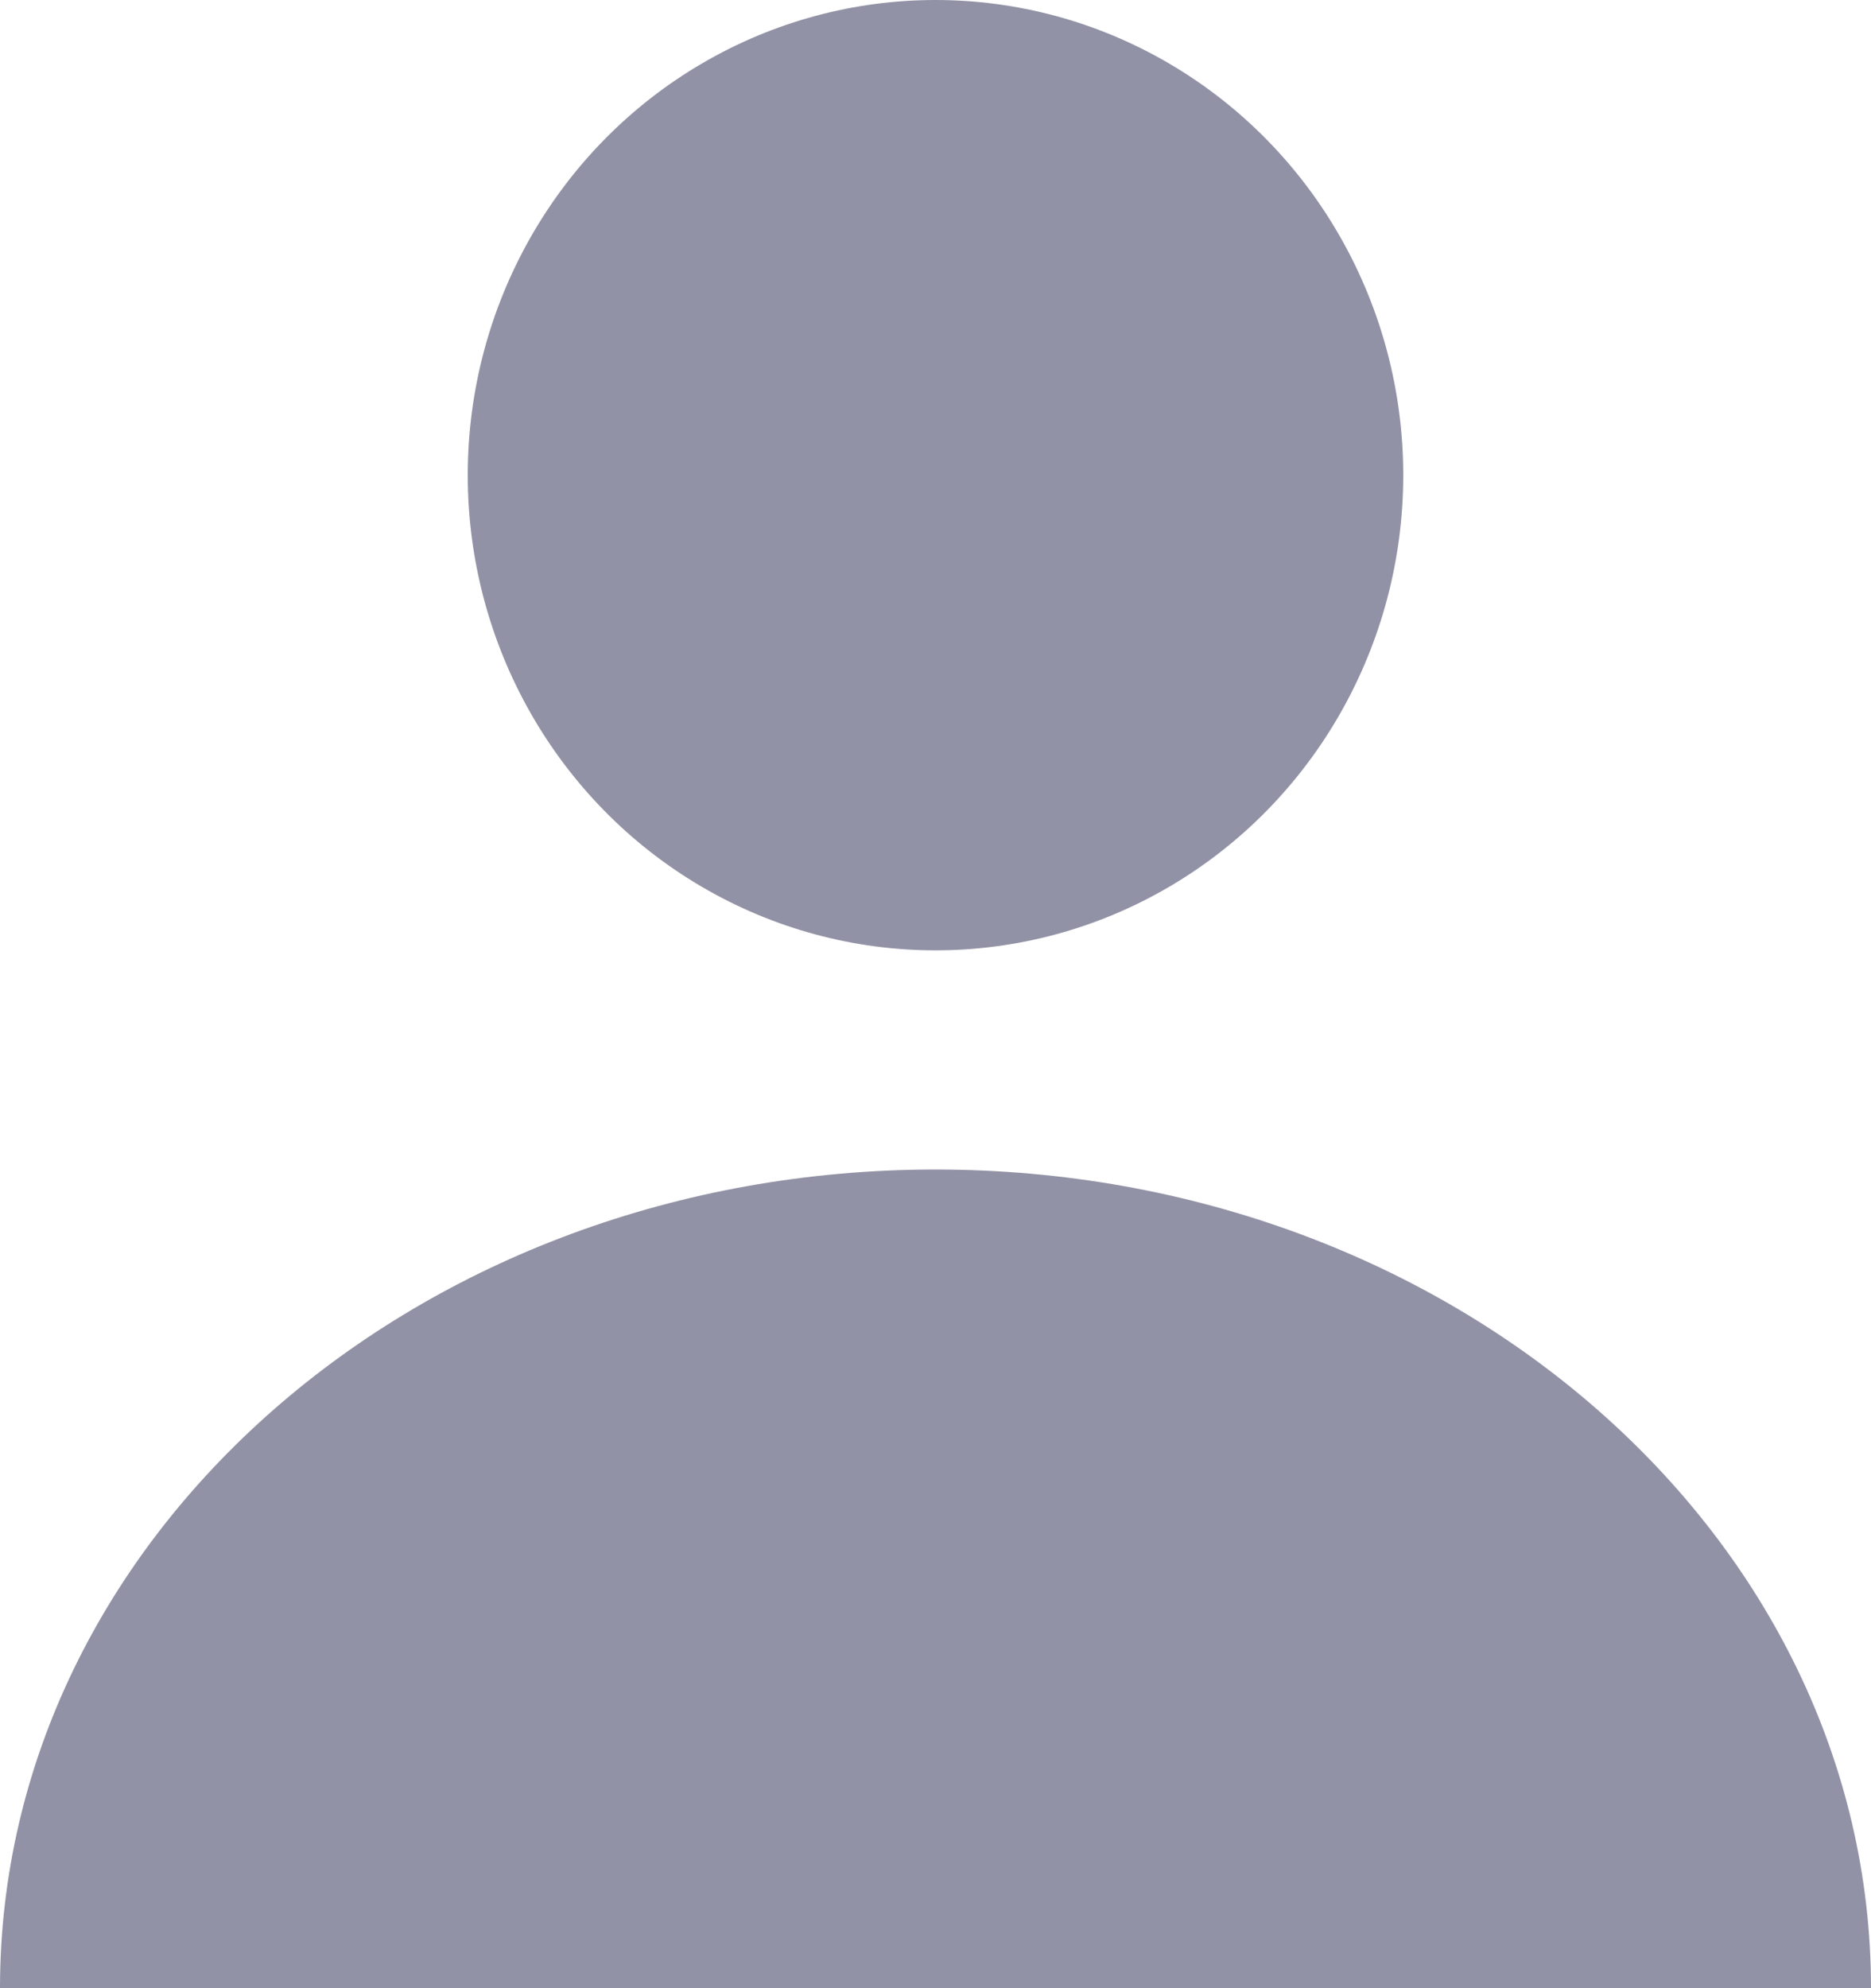 <svg width="16" height="17" viewBox="0 0 16 17" fill="none" xmlns="http://www.w3.org/2000/svg">
<ellipse cx="8" cy="4.063" rx="4" ry="4.063" fill="#9292A6"/>
<path d="M8 10C3.582 10 0 13.134 0 17H16C16 13.134 12.418 10 8 10Z" fill="#9292A6"/>
</svg>
